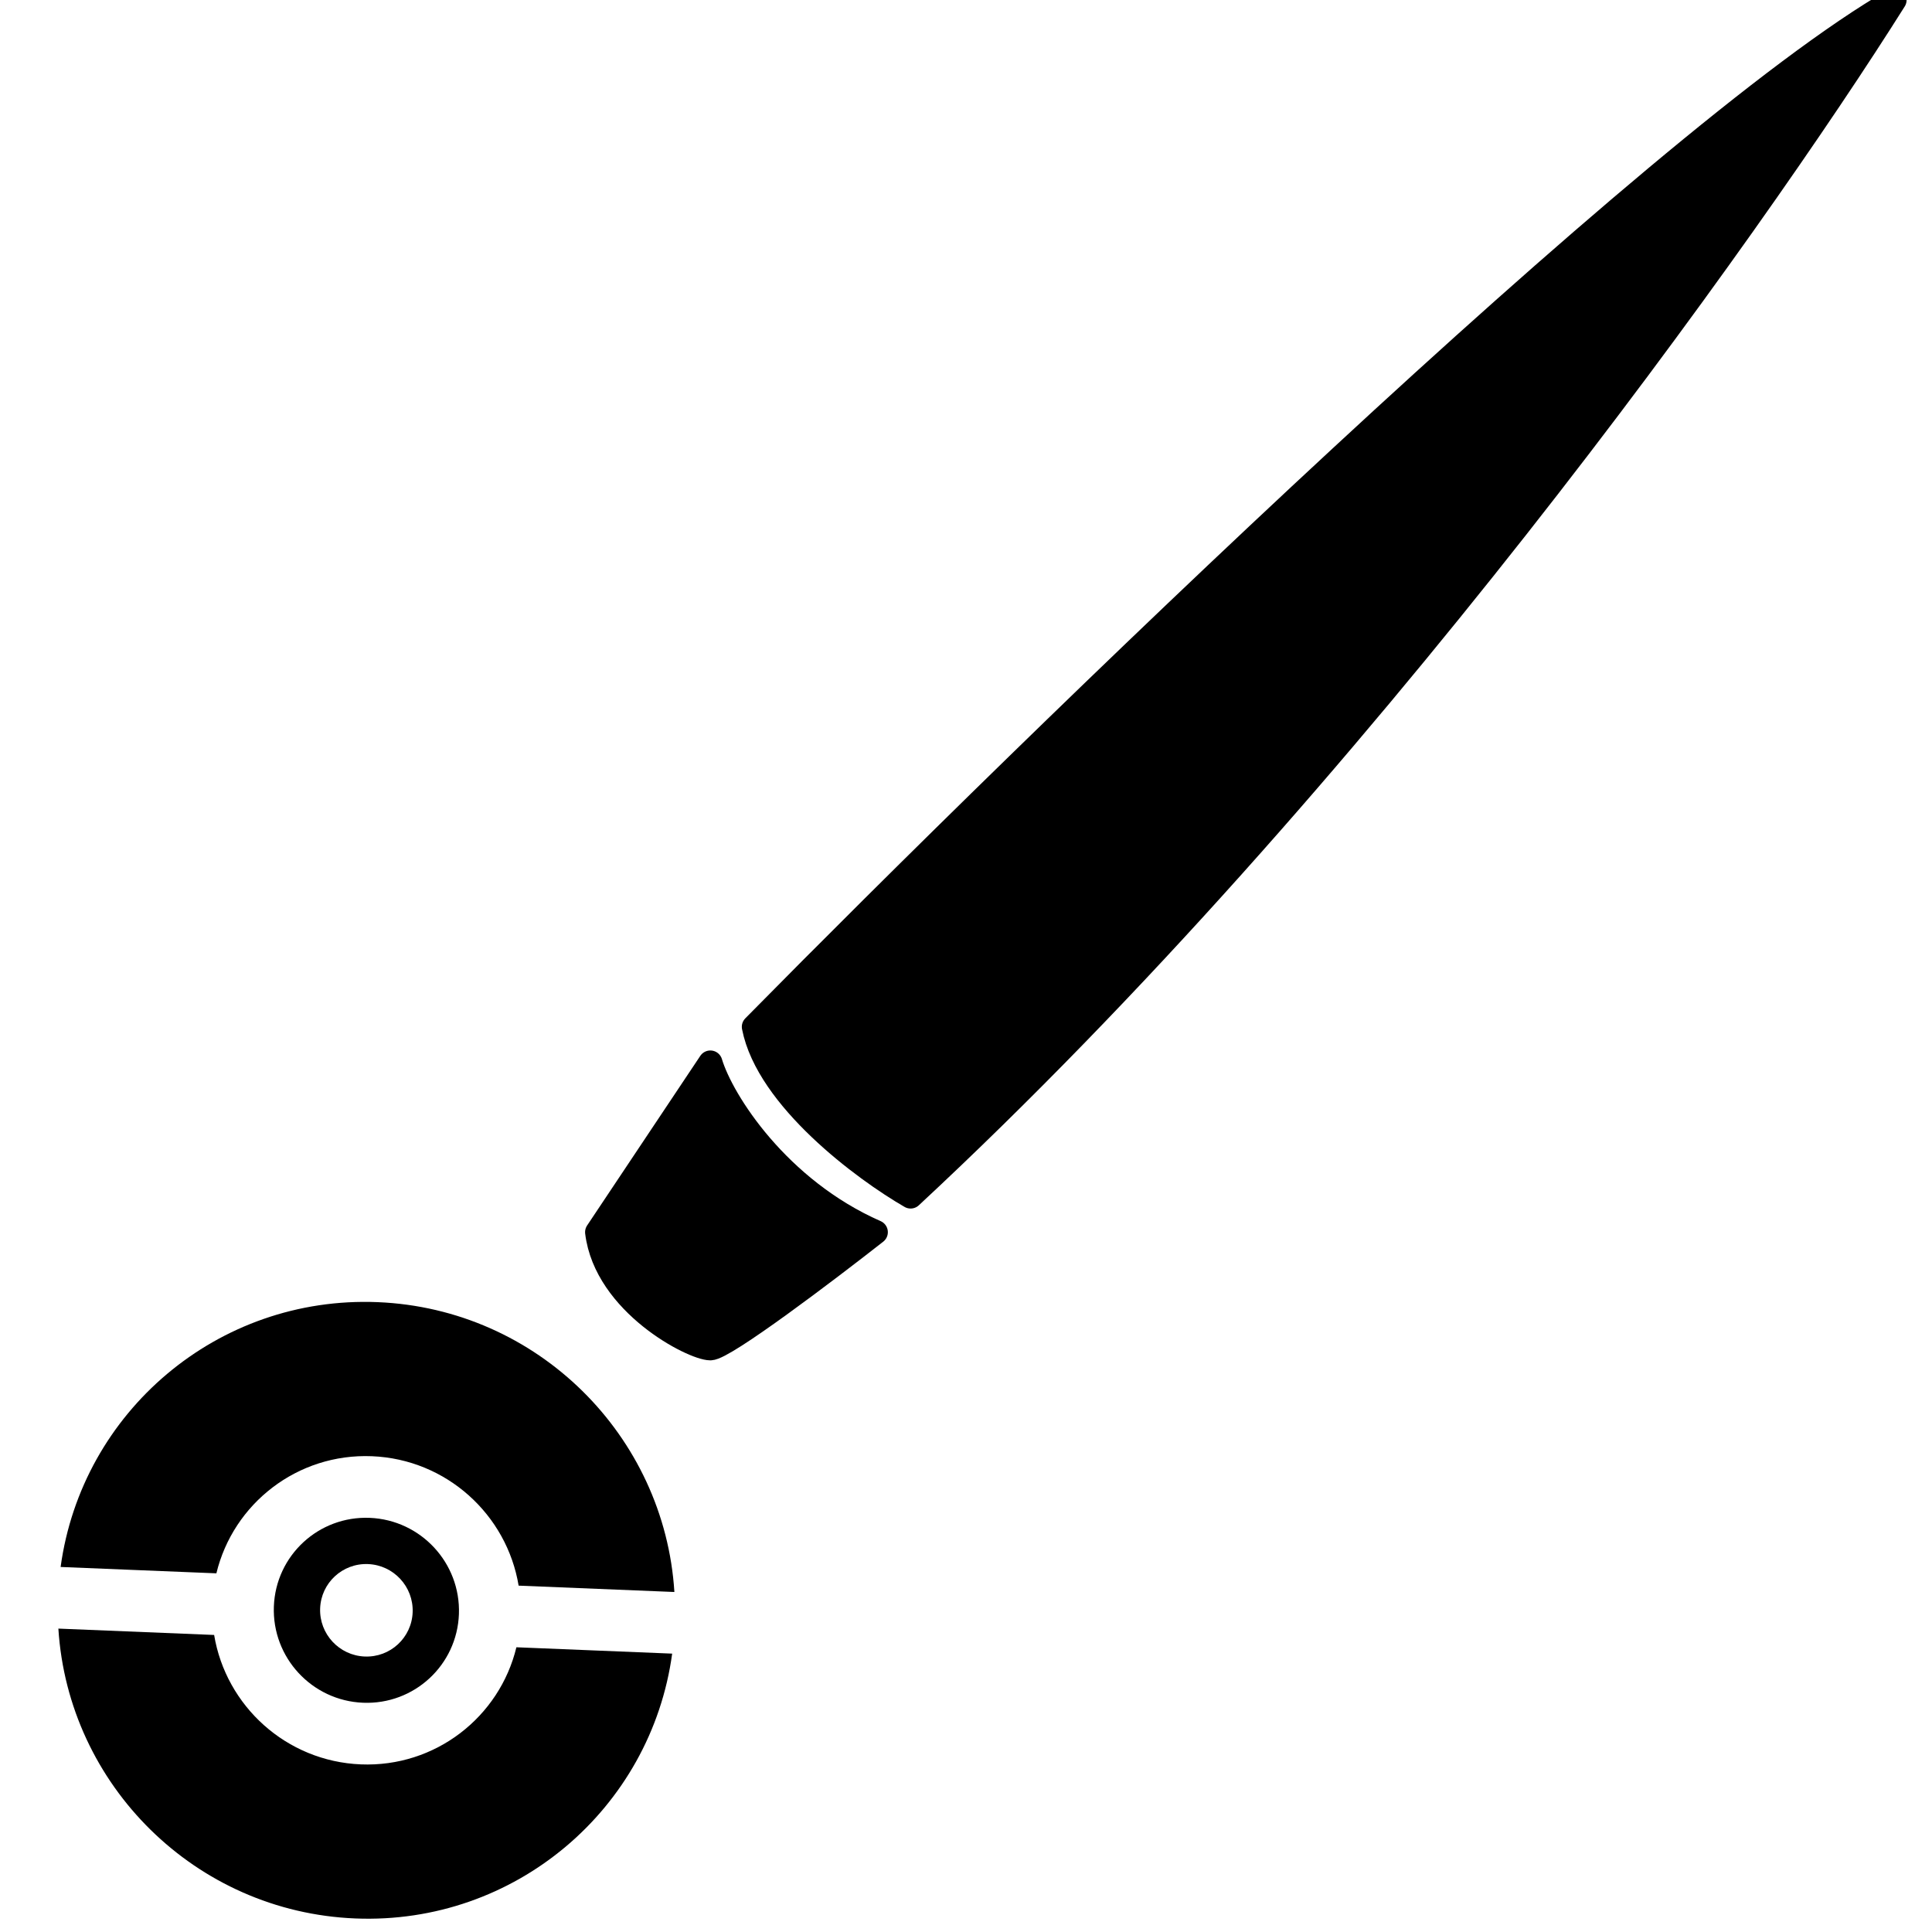 <svg width="80" height="80" viewBox="0 0 80 80" fill="none" xmlns="http://www.w3.org/2000/svg">
<g clip-path="url(#clip0_172_626)">
<path d="M2.51 64.885L8.96 65.148C9.657 62.26 12.314 60.173 15.403 60.299C18.492 60.425 20.989 62.722 21.475 65.658L27.925 65.921C27.519 59.447 22.257 54.189 15.635 53.919C9.013 53.649 3.385 58.463 2.51 64.885Z" fill="black"/>
<path d="M2.417 67.437C2.824 73.911 8.086 79.169 14.708 79.439C21.33 79.709 26.958 74.895 27.833 68.473L21.383 68.21C20.685 71.098 18.029 73.185 14.94 73.059C11.85 72.933 9.353 70.636 8.867 67.7L2.417 67.437Z" fill="black"/>
<path fill-rule="evenodd" clip-rule="evenodd" d="M15.31 62.851C13.194 62.765 11.417 64.409 11.34 66.523C11.263 68.637 12.916 70.421 15.032 70.507C17.148 70.593 18.926 68.95 19.003 66.835C19.079 64.721 17.426 62.937 15.31 62.851ZM13.256 66.601C13.294 65.544 14.183 64.722 15.241 64.765C16.299 64.808 17.125 65.7 17.087 66.757C17.049 67.814 16.16 68.636 15.102 68.593C14.044 68.55 13.217 67.658 13.256 66.601Z" fill="black"/>
<path d="M78.448 0C68.641 5.62 42.874 30.687 31.217 42.519C31.793 45.476 35.783 48.434 37.706 49.543C56.166 32.388 72.559 9.366 78.448 0Z" fill="black"/>
<path d="M36.264 51.022C32.226 49.248 29.895 45.6 29.414 43.998L24.727 51.022C25.087 53.98 28.693 55.829 29.414 55.829C29.991 55.829 34.221 52.624 36.264 51.022Z" fill="black"/>
<path d="M78.448 0C68.641 5.62 42.874 30.687 31.217 42.519C31.793 45.476 35.783 48.434 37.706 49.543C56.166 32.388 72.559 9.366 78.448 0Z" stroke="black" stroke-linejoin="round"/>
<path d="M36.264 51.022C32.226 49.248 29.895 45.6 29.414 43.998L24.727 51.022C25.087 53.98 28.693 55.829 29.414 55.829C29.991 55.829 34.221 52.624 36.264 51.022Z" stroke="black" stroke-linejoin="round"/>
</g>
<defs>
<clipPath id="clip0_172_626">
<rect width="80" height="80" fill="white"/>
</clipPath>
</defs>
</svg>
